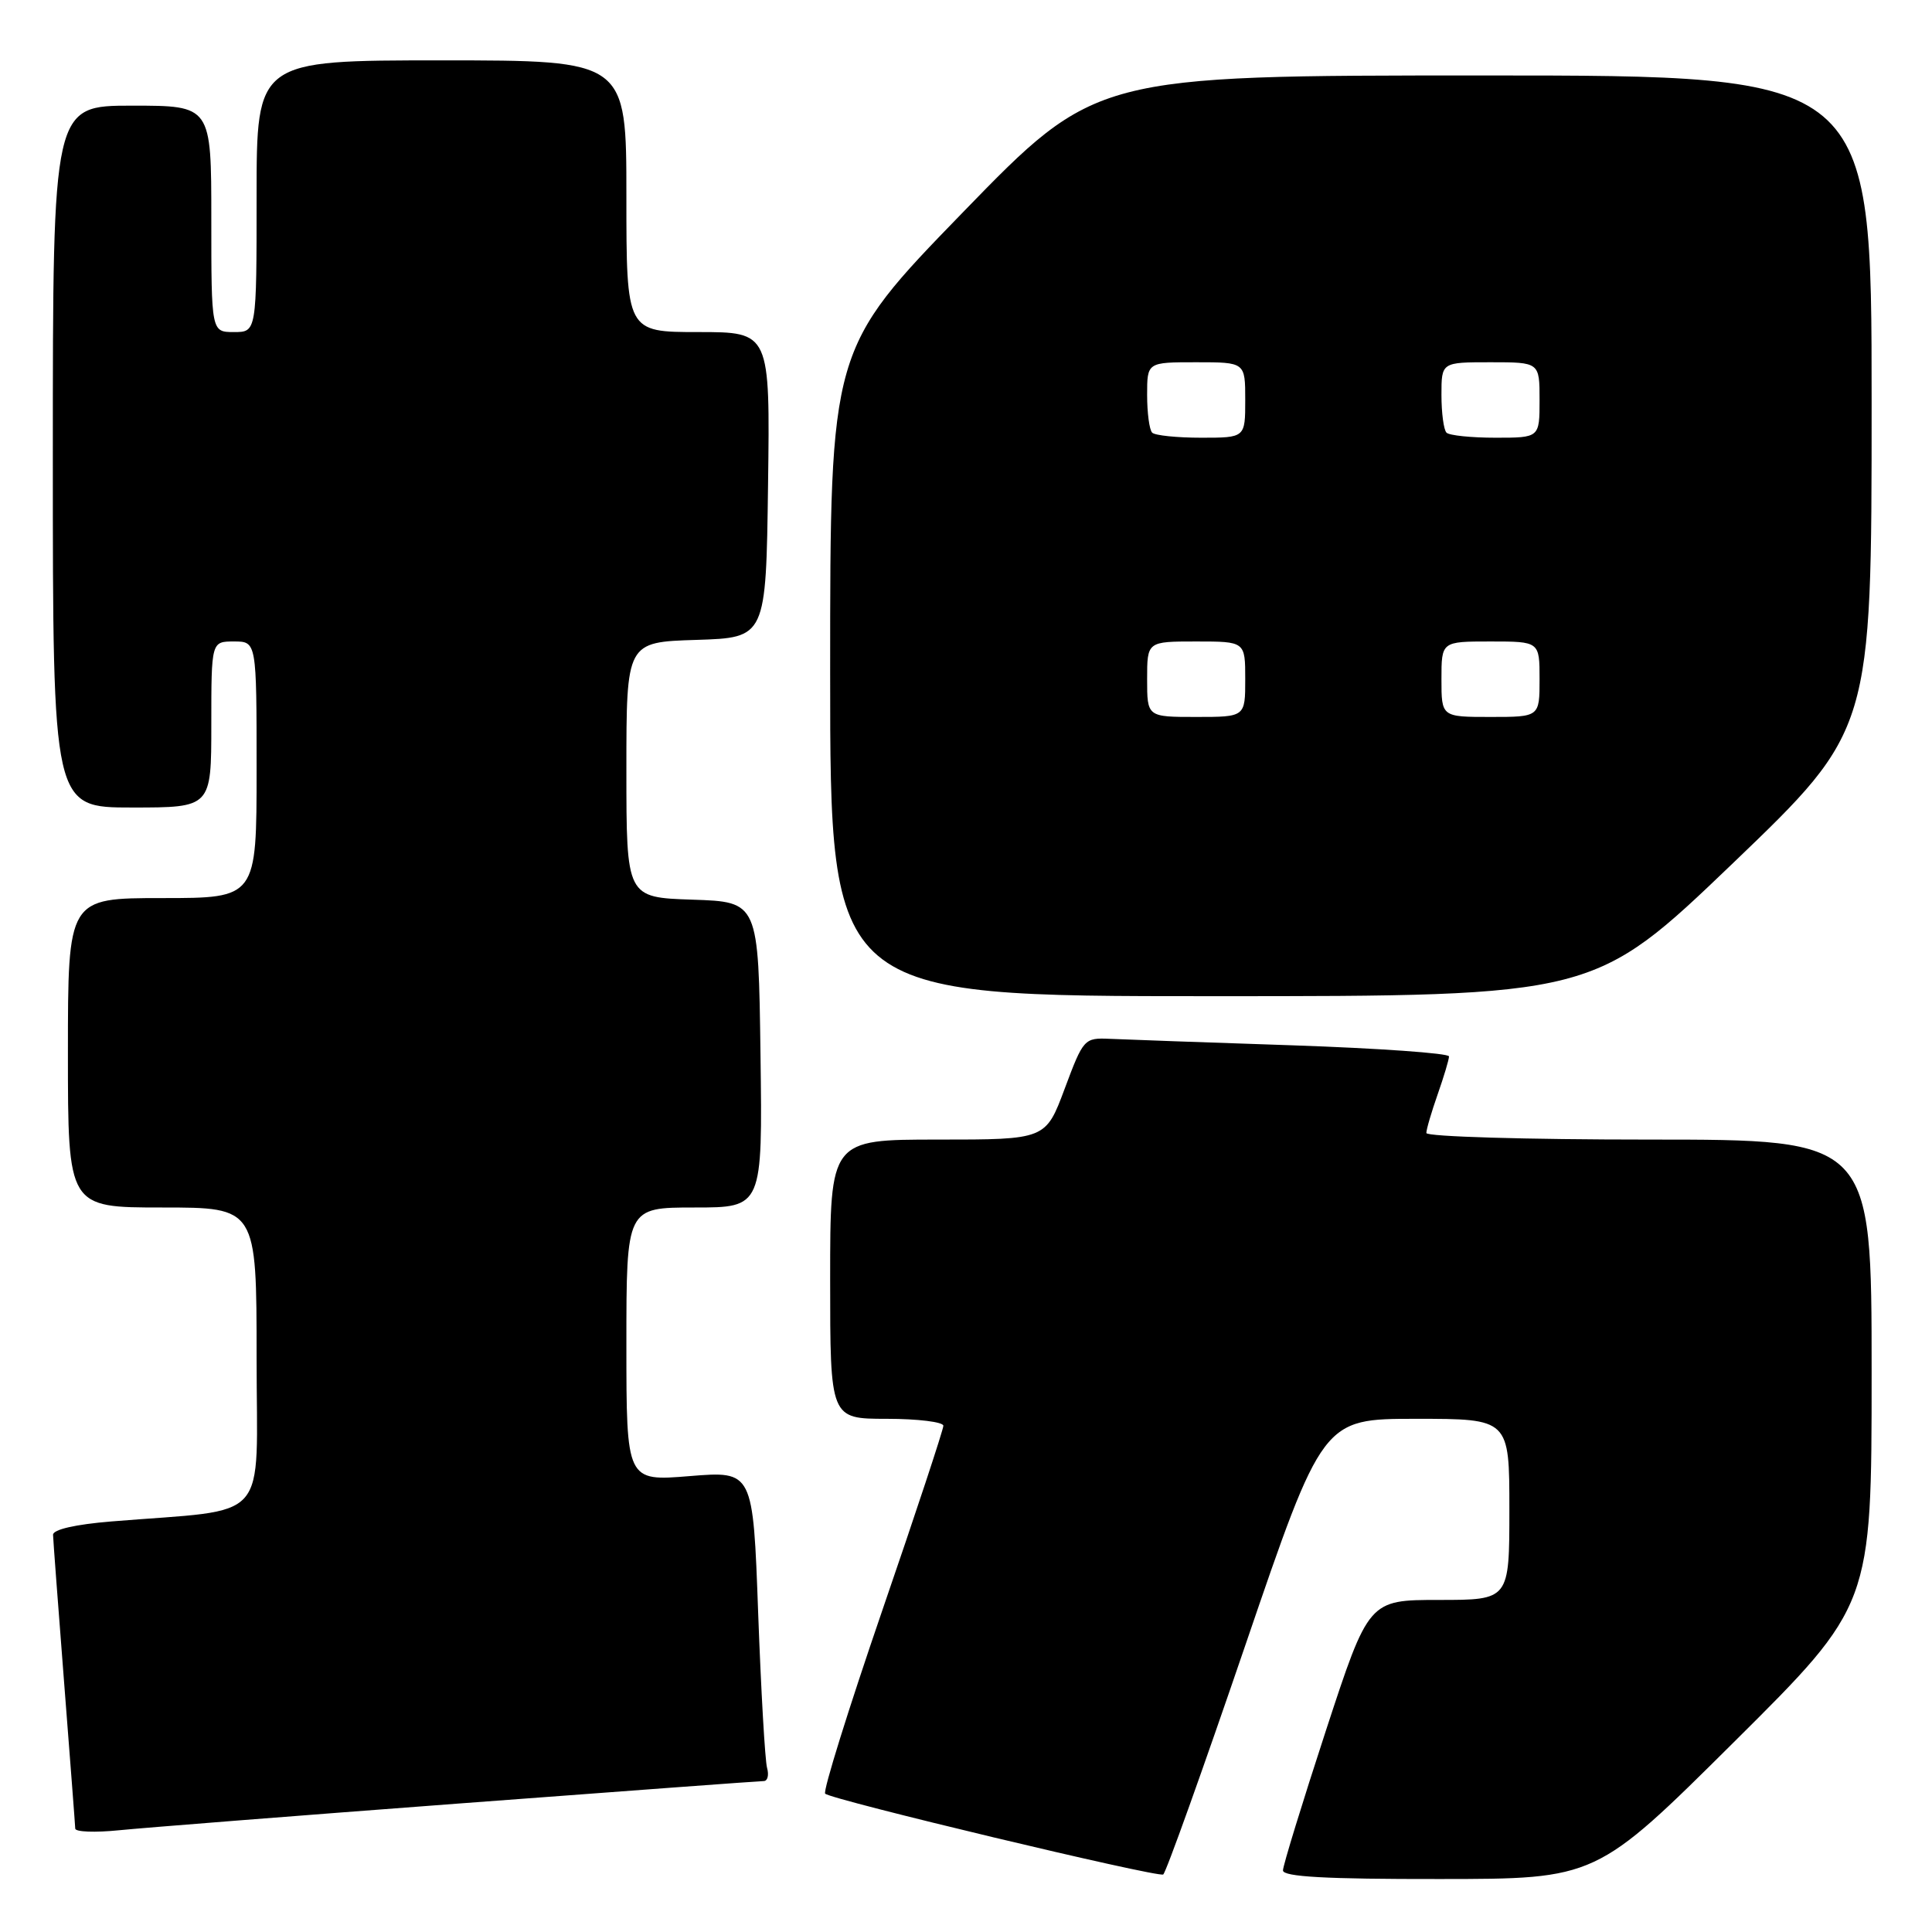 <?xml version="1.0" encoding="UTF-8" standalone="no"?>
<!DOCTYPE svg PUBLIC "-//W3C//DTD SVG 1.1//EN" "http://www.w3.org/Graphics/SVG/1.1/DTD/svg11.dtd" >
<svg xmlns="http://www.w3.org/2000/svg" xmlns:xlink="http://www.w3.org/1999/xlink" version="1.1" viewBox="0 0 256 256">
 <g >
 <path fill="currentColor"
d=" M 165.01 218.01 C 175.26 188.00 175.26 188.00 187.63 188.00 C 200.00 188.00 200.00 188.00 200.00 200.00 C 200.00 212.00 200.00 212.00 190.68 212.00 C 181.36 212.00 181.36 212.00 175.68 229.34 C 172.56 238.88 170.00 247.21 170.00 247.84 C 170.00 248.68 175.71 249.00 190.75 248.98 C 211.50 248.97 211.50 248.97 229.75 230.84 C 248.00 212.71 248.00 212.71 248.00 181.86 C 248.00 151.00 248.00 151.00 218.50 151.00 C 202.28 151.00 189.00 150.61 189.00 150.13 C 189.00 149.64 189.68 147.34 190.50 145.00 C 191.32 142.66 192.00 140.40 192.00 139.98 C 192.00 139.56 182.66 138.90 171.25 138.51 C 159.84 138.13 148.95 137.74 147.05 137.65 C 143.67 137.50 143.55 137.64 141.08 144.25 C 138.56 151.00 138.56 151.00 124.28 151.00 C 110.00 151.00 110.00 151.00 110.00 169.50 C 110.00 188.00 110.00 188.00 117.50 188.00 C 121.62 188.00 125.00 188.42 125.00 188.92 C 125.00 189.43 121.35 200.48 116.88 213.47 C 112.42 226.47 109.02 237.36 109.34 237.67 C 110.14 238.47 153.36 248.80 154.13 248.38 C 154.48 248.19 159.37 234.52 165.01 218.01 Z  M 60.88 238.97 C 82.54 237.34 100.68 236.00 101.20 236.00 C 101.71 236.00 101.91 235.21 101.64 234.25 C 101.37 233.29 100.84 224.04 100.46 213.71 C 99.78 194.91 99.78 194.91 91.39 195.59 C 83.00 196.28 83.00 196.28 83.00 178.14 C 83.00 160.00 83.00 160.00 92.02 160.00 C 101.04 160.00 101.04 160.00 100.77 139.75 C 100.50 119.50 100.50 119.50 91.75 119.21 C 83.00 118.92 83.00 118.92 83.00 102.00 C 83.00 85.08 83.00 85.08 92.25 84.79 C 101.50 84.50 101.50 84.50 101.77 64.25 C 102.04 44.00 102.04 44.00 92.52 44.00 C 83.00 44.00 83.00 44.00 83.00 26.00 C 83.00 8.00 83.00 8.00 58.50 8.00 C 34.00 8.00 34.00 8.00 34.00 26.00 C 34.00 44.00 34.00 44.00 31.00 44.00 C 28.00 44.00 28.00 44.00 28.00 29.00 C 28.00 14.00 28.00 14.00 17.50 14.00 C 7.00 14.00 7.00 14.00 7.00 60.50 C 7.00 107.00 7.00 107.00 17.50 107.00 C 28.00 107.00 28.00 107.00 28.00 96.00 C 28.00 85.00 28.00 85.00 31.00 85.00 C 34.00 85.00 34.00 85.00 34.00 102.00 C 34.00 119.00 34.00 119.00 21.50 119.00 C 9.00 119.00 9.00 119.00 9.00 139.50 C 9.00 160.00 9.00 160.00 21.50 160.00 C 34.00 160.00 34.00 160.00 34.00 179.90 C 34.00 202.26 36.15 199.84 14.75 201.60 C 9.99 201.99 7.01 202.67 7.03 203.37 C 7.04 203.99 7.71 212.82 8.50 223.00 C 9.29 233.18 9.96 241.86 9.97 242.30 C 9.99 242.74 12.59 242.84 15.75 242.52 C 18.91 242.20 39.22 240.60 60.88 238.97 Z  M 229.62 114.38 C 248.00 96.75 248.00 96.75 248.00 53.38 C 248.00 10.00 248.00 10.00 196.60 10.00 C 145.20 10.00 145.20 10.00 127.60 28.12 C 110.00 46.25 110.00 46.25 110.00 89.12 C 110.00 132.00 110.00 132.00 160.62 132.00 C 211.23 132.00 211.23 132.00 229.62 114.38 Z  M 152.00 90.00 C 152.00 85.00 152.00 85.00 158.50 85.00 C 165.00 85.00 165.00 85.00 165.00 90.00 C 165.00 95.00 165.00 95.00 158.50 95.00 C 152.00 95.00 152.00 95.00 152.00 90.00 Z  M 191.00 90.00 C 191.00 85.00 191.00 85.00 197.50 85.00 C 204.00 85.00 204.00 85.00 204.00 90.00 C 204.00 95.00 204.00 95.00 197.50 95.00 C 191.00 95.00 191.00 95.00 191.00 90.00 Z  M 152.67 57.33 C 152.30 56.97 152.00 54.72 152.00 52.33 C 152.00 48.00 152.00 48.00 158.50 48.00 C 165.00 48.00 165.00 48.00 165.00 53.00 C 165.00 58.00 165.00 58.00 159.17 58.00 C 155.96 58.00 153.03 57.70 152.67 57.33 Z  M 191.67 57.33 C 191.30 56.97 191.00 54.72 191.00 52.33 C 191.00 48.00 191.00 48.00 197.50 48.00 C 204.00 48.00 204.00 48.00 204.00 53.00 C 204.00 58.00 204.00 58.00 198.17 58.00 C 194.96 58.00 192.03 57.70 191.67 57.33 Z "/>
</g>
</svg>